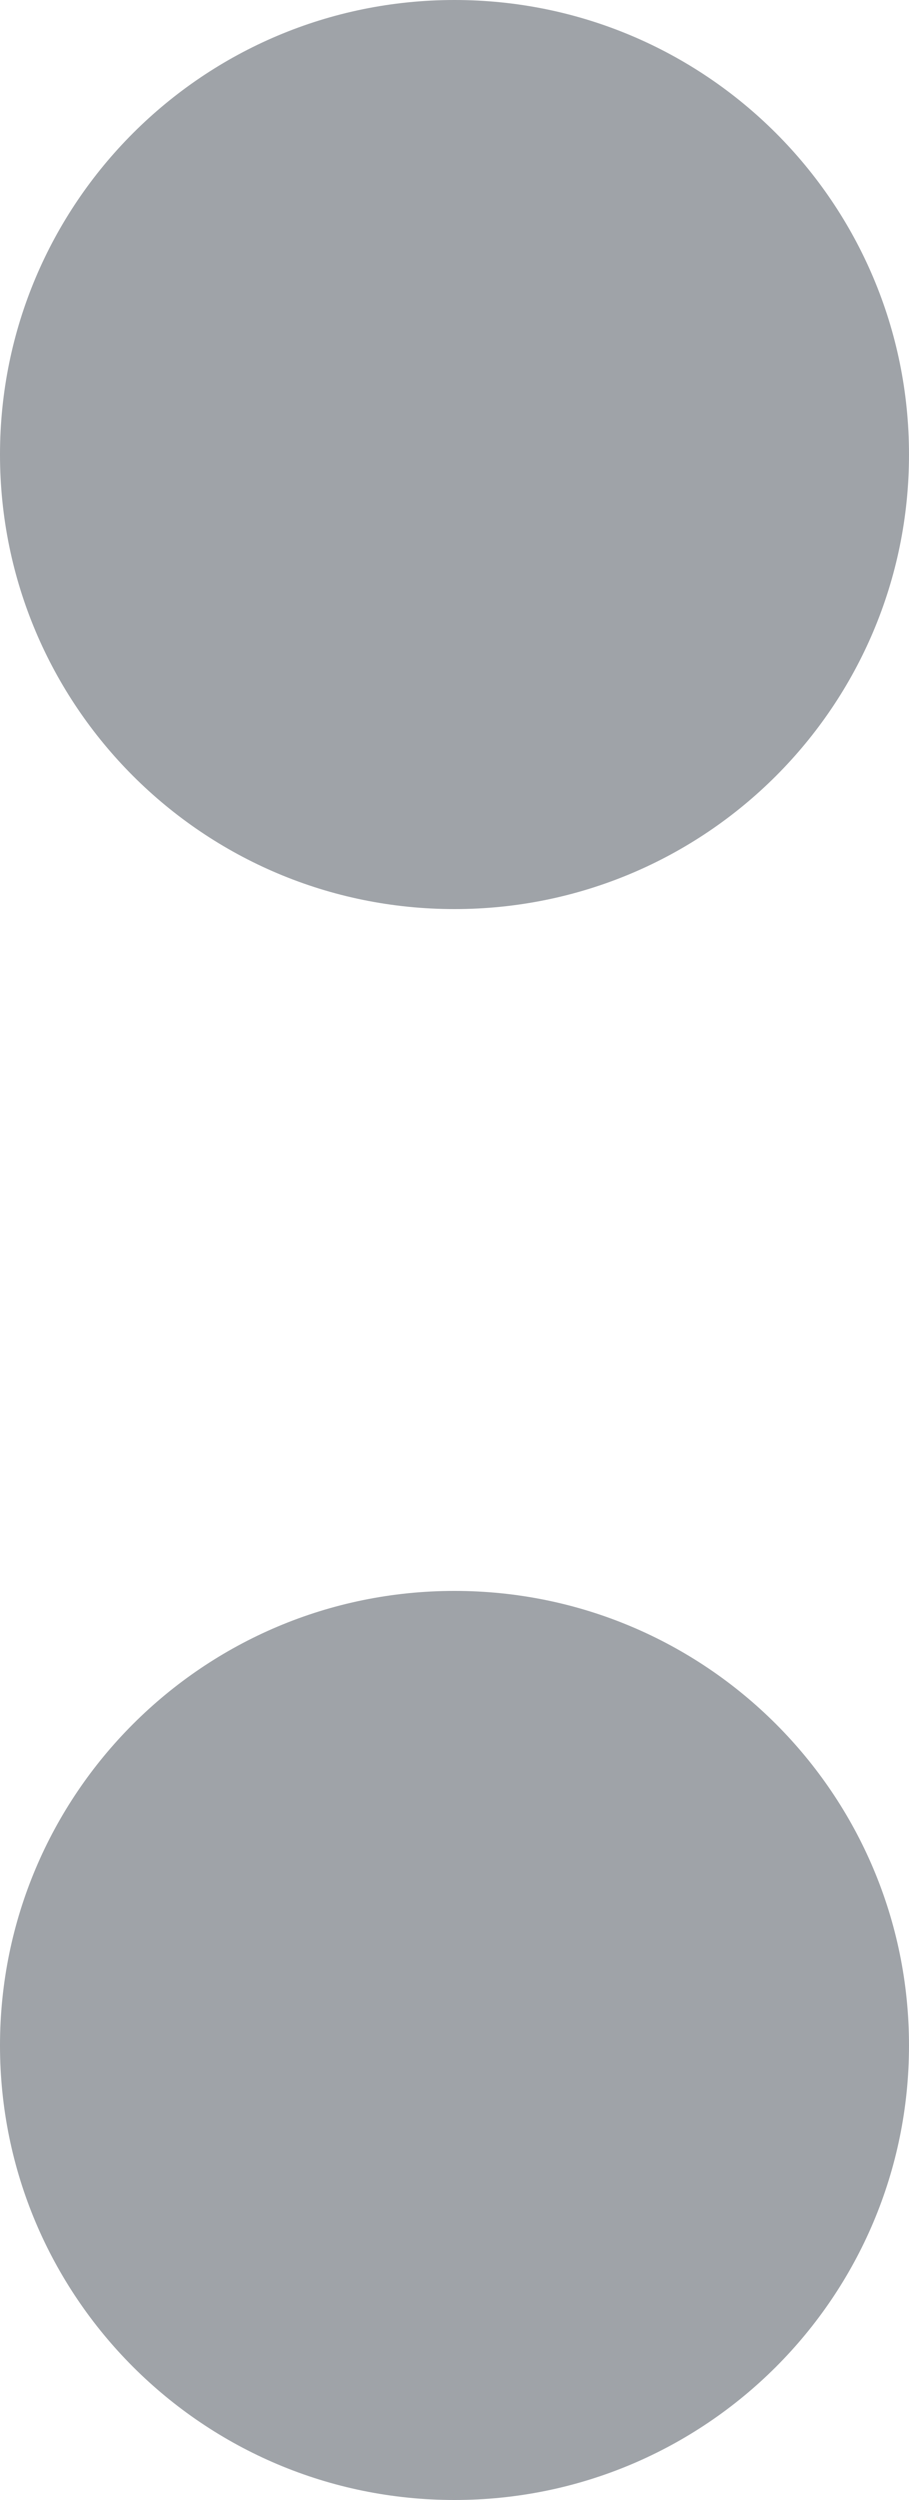 <svg xmlns="http://www.w3.org/2000/svg" xmlns:xlink="http://www.w3.org/1999/xlink" preserveAspectRatio="xMidYMid" width="4" height="11" viewBox="0 0 4 11">
  <defs>
    <style>
      .cls-1 {
        fill: #9fa3a8;
        fill-rule: evenodd;
      }
    </style>
  </defs>
  <path d="M2.000,4.000 C0.895,4.000 -0.000,3.105 -0.000,2.000 C-0.000,0.895 0.895,-0.000 2.000,-0.000 C3.105,-0.000 4.000,0.895 4.000,2.000 C4.000,3.105 3.105,4.000 2.000,4.000 ZM2.000,7.000 C3.105,7.000 4.000,7.895 4.000,9.000 C4.000,10.105 3.105,11.000 2.000,11.000 C0.895,11.000 -0.000,10.105 -0.000,9.000 C-0.000,7.895 0.895,7.000 2.000,7.000 Z" class="cls-1"/>
</svg>
